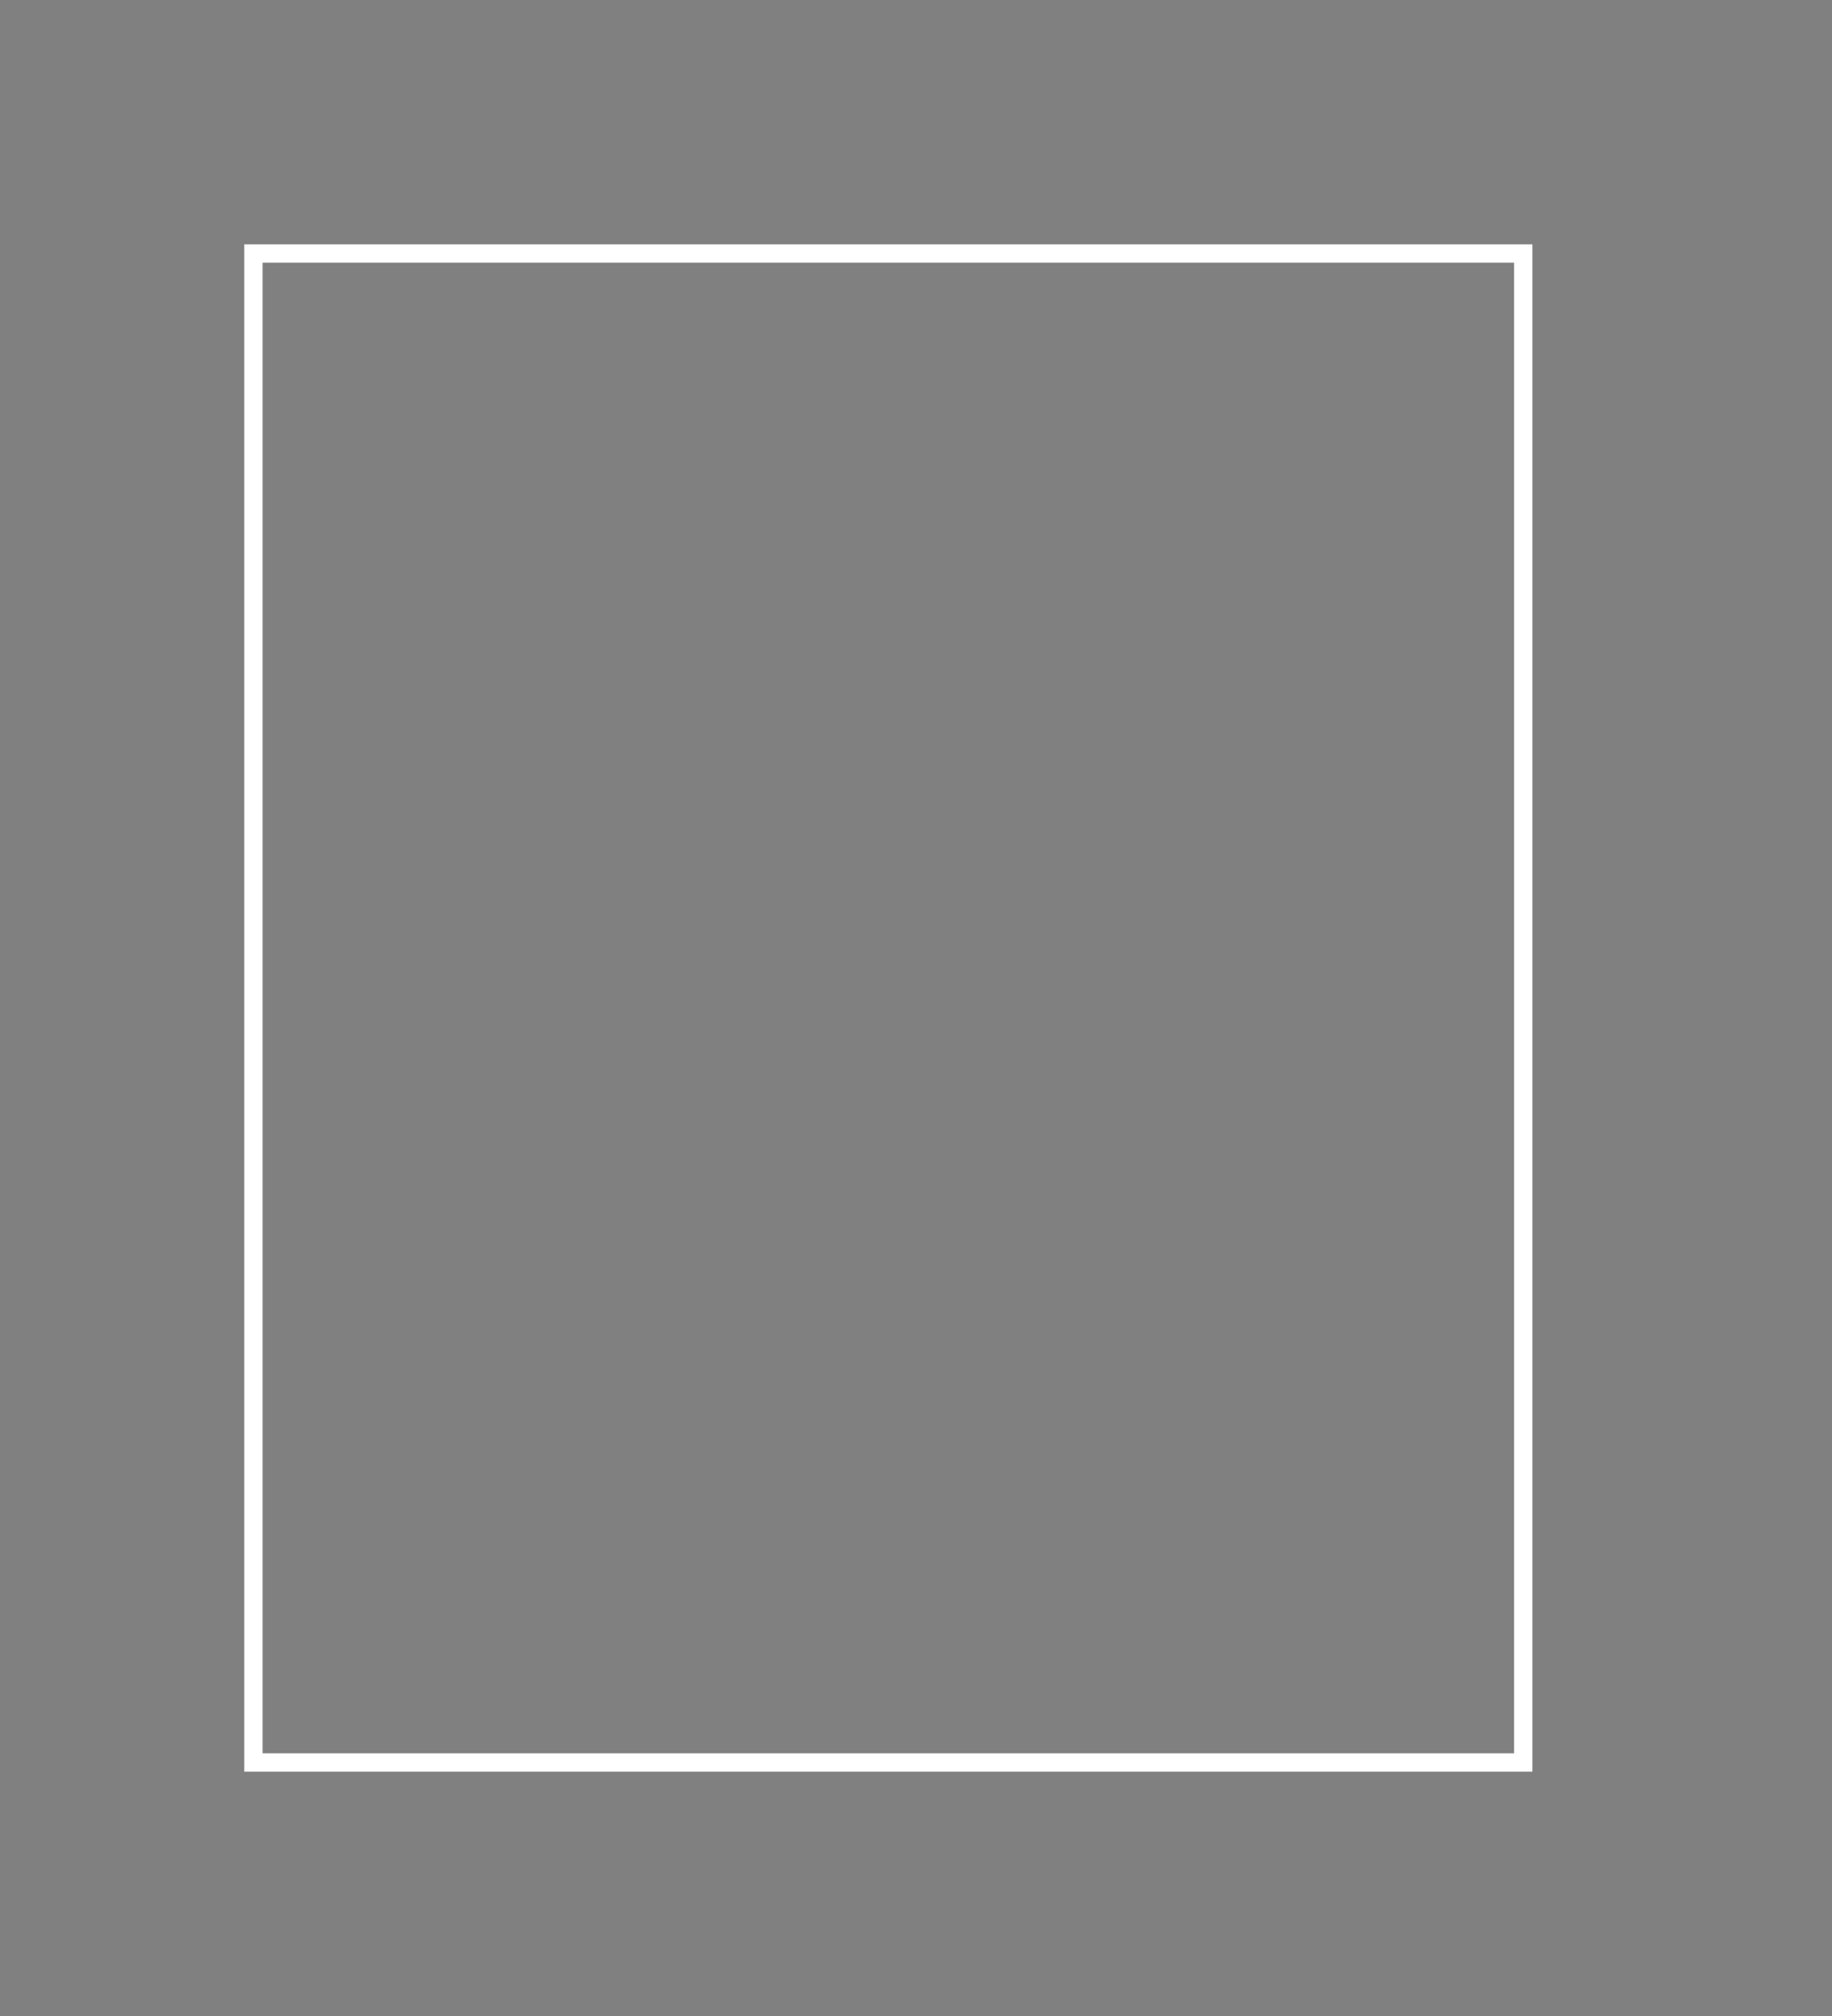 <svg width="30" height="33" viewBox="0 0 30 33" fill="none" xmlns="http://www.w3.org/2000/svg">
<rect x="0" y="0" width="30" height="33" fill="#808080" stroke="none"/>
<g clip-path="url(#clip0)">
<path d="M23.291 11.812V11.662H23.141H21.188H21.038V11.812V14.742C21.038 15.199 20.668 15.569 20.211 15.569C19.754 15.569 19.384 15.199 19.384 14.742V11.812V11.662H19.234H9.859H9.709V11.812V14.742C9.709 15.199 9.34 15.569 8.883 15.569C8.426 15.569 8.056 15.199 8.056 14.742V11.812V11.662H7.906H5.953H5.803V11.812V27.047V27.197H5.953H16.305C16.761 27.197 17.131 27.567 17.131 28.023C17.131 28.48 16.761 28.85 16.305 28.85H4.977C4.52 28.85 4.15 28.48 4.15 28.023V10.836C4.15 10.379 4.52 10.009 4.977 10.009H7.953H8.086L8.102 9.877C8.481 6.657 11.226 4.15 14.547 4.15C17.867 4.15 20.613 6.657 20.992 9.877L21.008 10.009H21.141H24.117C24.574 10.009 24.944 10.379 24.944 10.836V20.211C24.944 20.668 24.574 21.038 24.117 21.038C23.66 21.038 23.291 20.668 23.291 20.211V11.812ZM19.169 10.009H19.346L19.317 9.834C18.932 7.549 16.94 5.803 14.547 5.803C12.154 5.803 10.162 7.549 9.777 9.834L9.747 10.009H9.925H19.169Z" fill="black" stroke="white" stroke-width="0.3"/>
<path d="M24.1 20V28H15.6" stroke="black" stroke-width="1.35" stroke-linecap="round"/>
</g>
<rect x="4.15" y="4.15" width="20.794" height="24.7" stroke="white" stroke-width="0.3"/>
<defs>
<clipPath id="clip0">
</clipPath>
</defs>
</svg>
